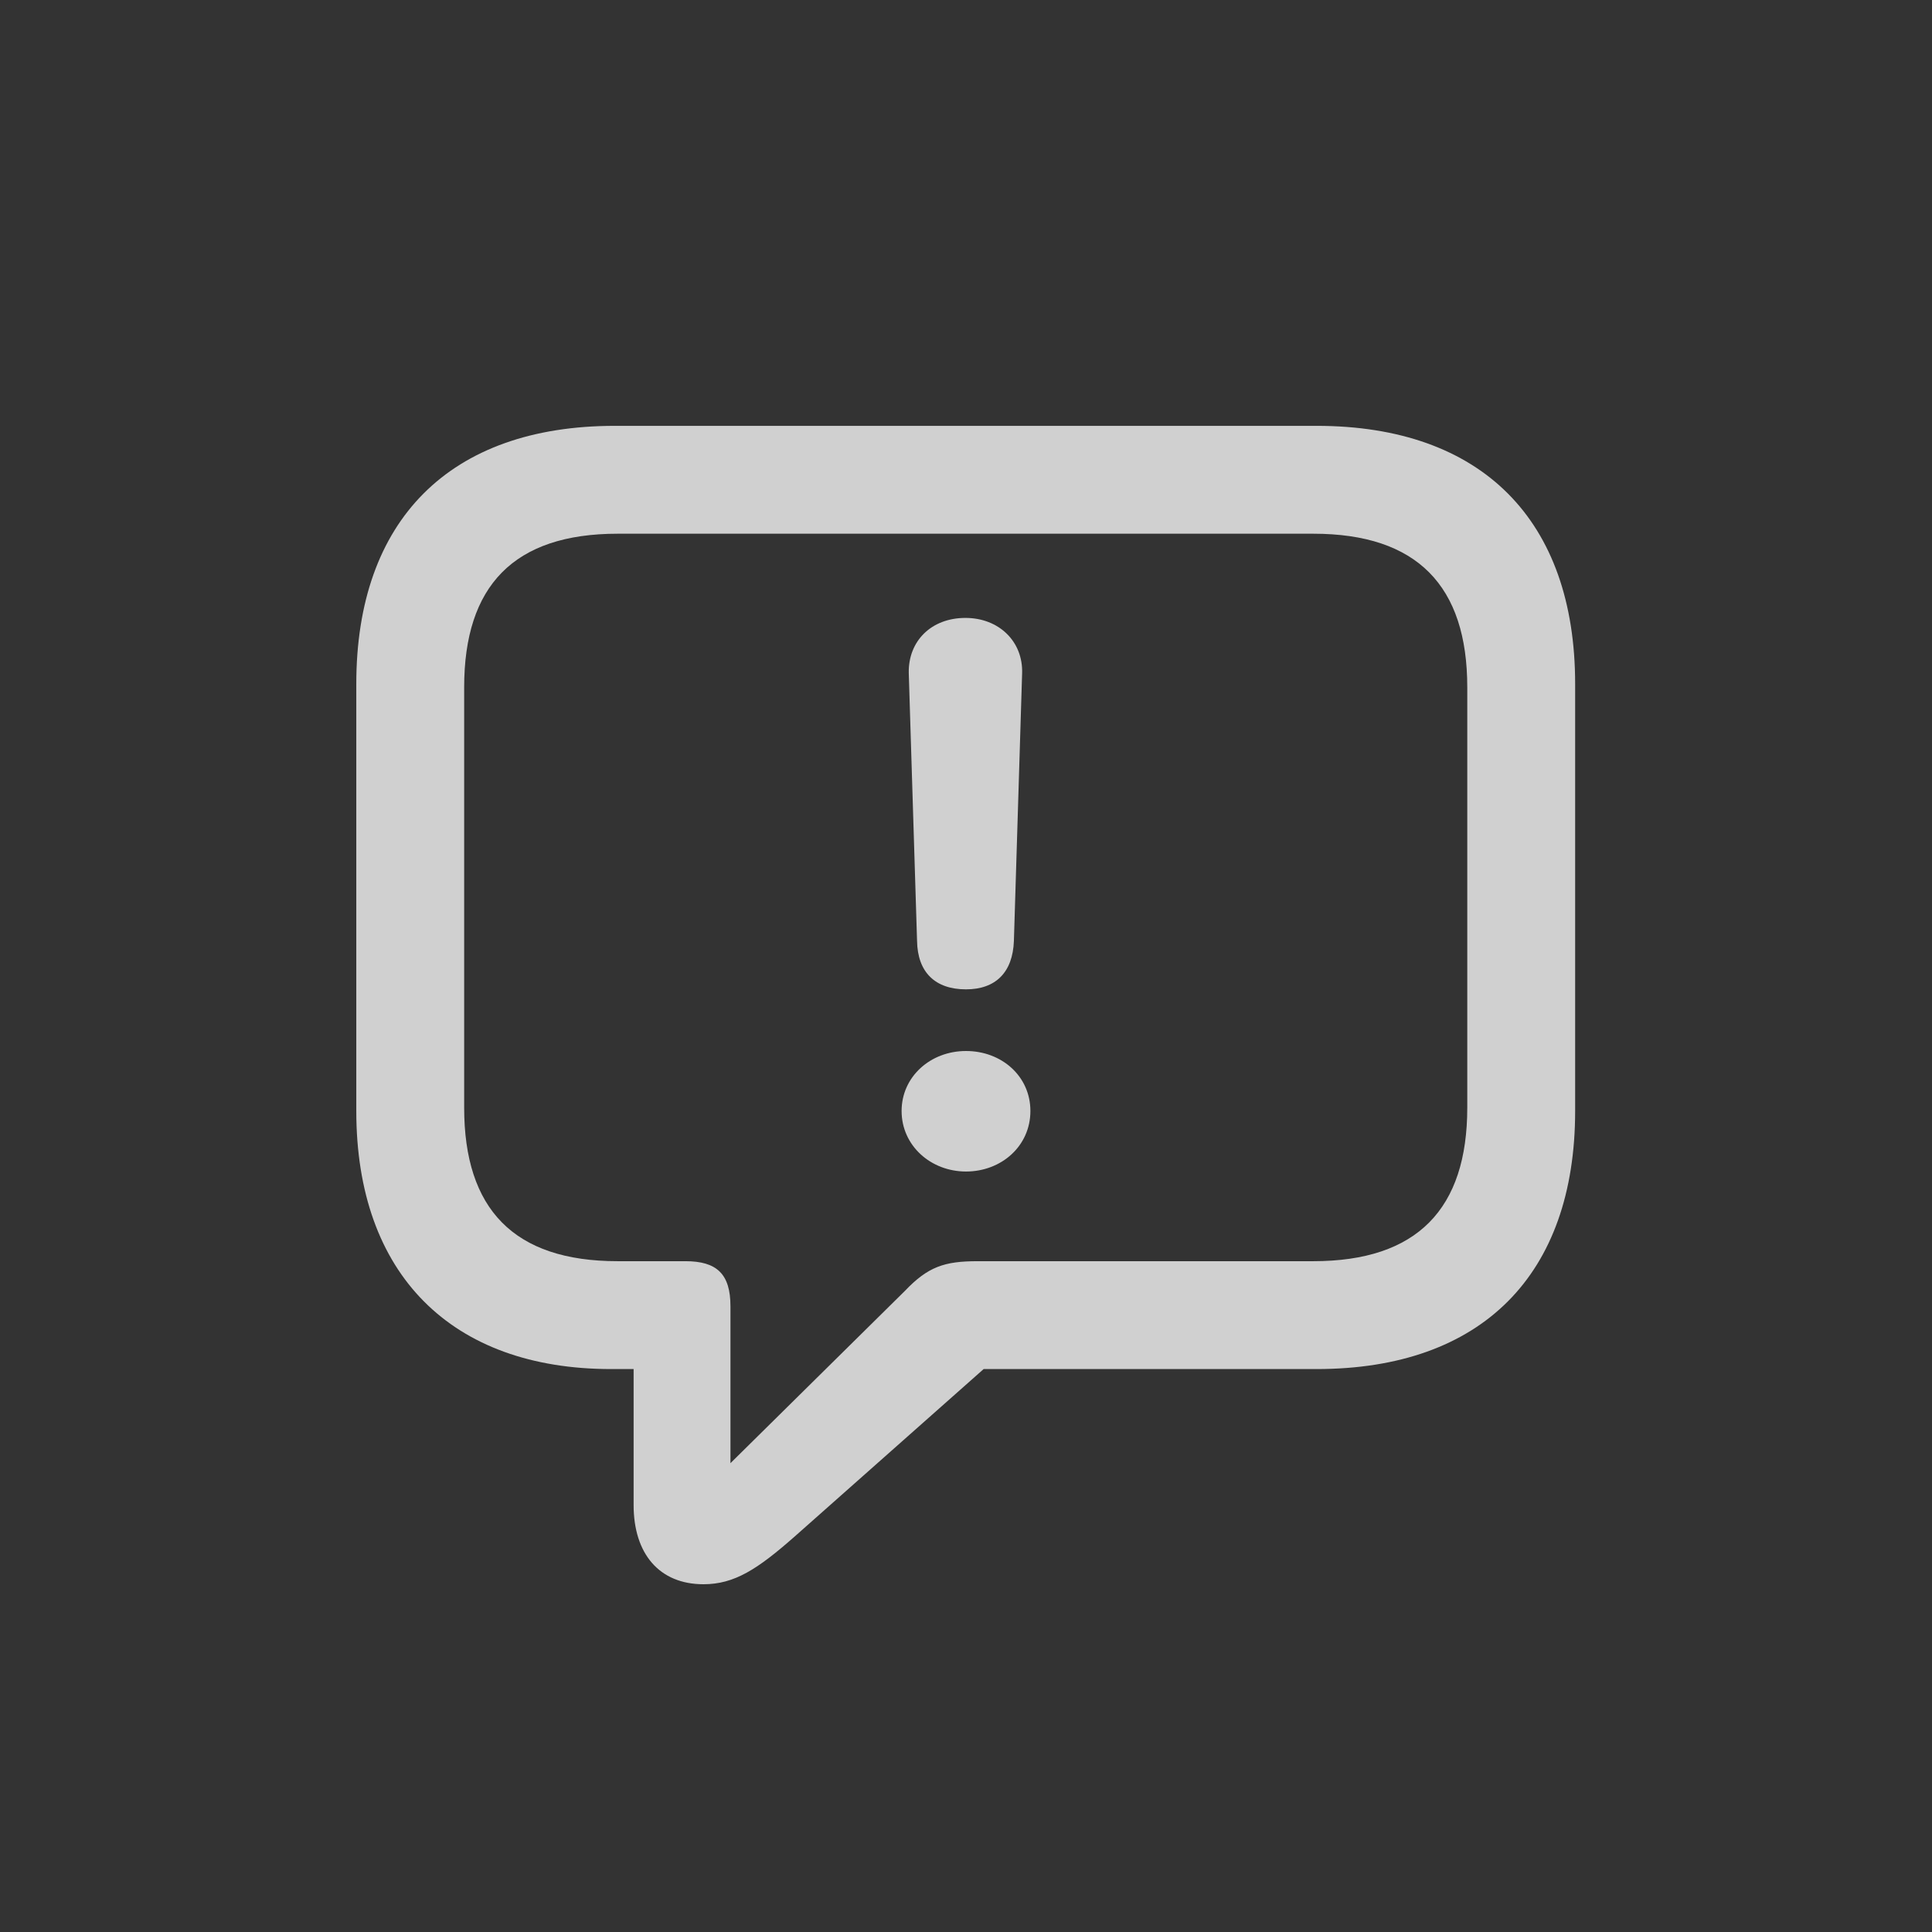 <svg width="24" height="24" viewBox="0 0 24 24" fill="none" xmlns="http://www.w3.org/2000/svg">
<rect x="0" y="0" width="24" height="24" fill="#333333" stroke="none"/>
<g opacity="0.8">
<path d="M8.739 19.68C9.122 19.68 9.409 19.495 9.874 19.085L12.219 17.007H16.355C18.412 17.007 19.567 15.831 19.567 13.801V8.496C19.567 6.466 18.412 5.29 16.355 5.29H7.639C5.581 5.29 4.426 6.466 4.426 8.496V13.801C4.426 15.831 5.608 17.007 7.591 17.007H7.871V18.695C7.871 19.304 8.192 19.68 8.739 19.68ZM9.074 18.176V16.227C9.074 15.824 8.903 15.667 8.514 15.667H7.673C6.381 15.667 5.766 15.018 5.766 13.76V8.537C5.766 7.279 6.381 6.63 7.673 6.63H16.314C17.605 6.63 18.227 7.279 18.227 8.537V13.76C18.227 15.018 17.605 15.667 16.314 15.667H12.144C11.733 15.667 11.528 15.735 11.241 16.036L9.074 18.176ZM12 12.29C12.369 12.29 12.581 12.078 12.595 11.688L12.697 8.366C12.711 7.97 12.41 7.676 11.993 7.676C11.569 7.676 11.282 7.963 11.289 8.359L11.392 11.688C11.398 12.078 11.617 12.29 12 12.29ZM12 14.553C12.438 14.553 12.8 14.238 12.8 13.801C12.8 13.37 12.444 13.056 12 13.056C11.556 13.056 11.2 13.377 11.2 13.801C11.2 14.231 11.562 14.553 12 14.553Z" fill="#F8F8F8"/>
</g>
</svg>
